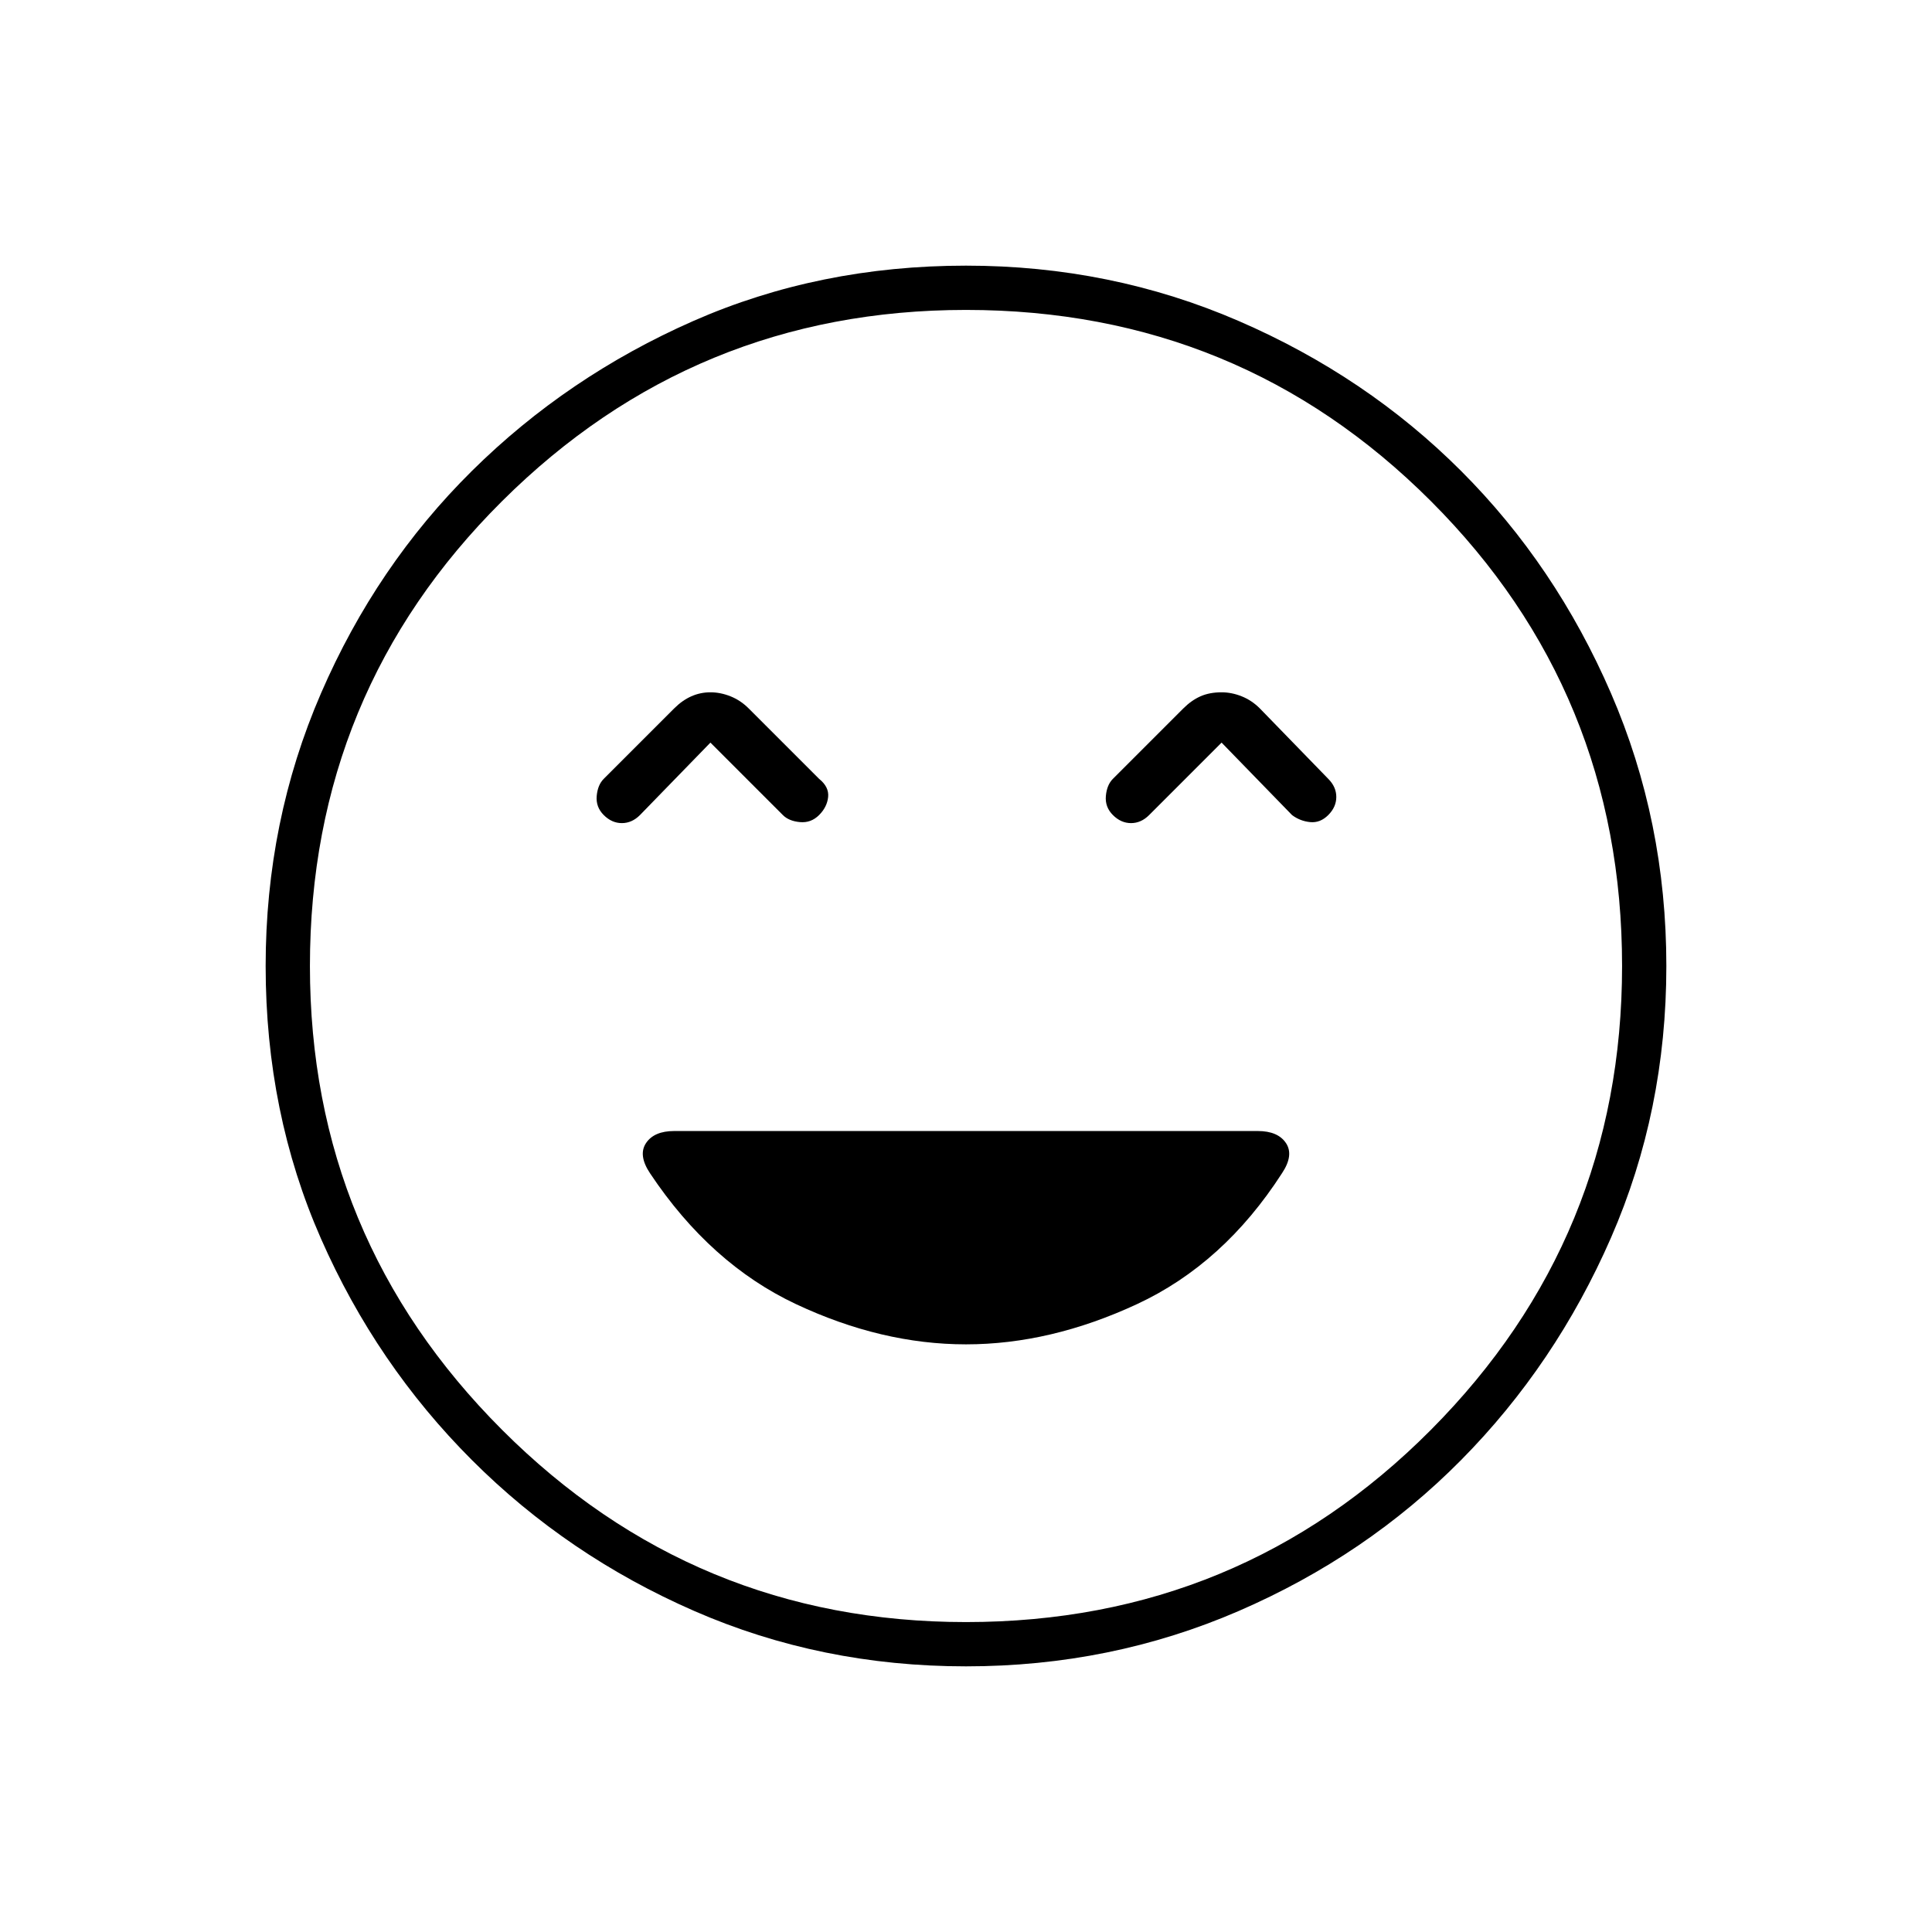 <svg xmlns="http://www.w3.org/2000/svg" width="48" height="48"><path d="M15 20.25q.2.2.45.2t.45-.2l1.75-1.8 1.8 1.8q.15.15.425.175.275.025.475-.175.2-.2.225-.45.025-.25-.225-.45L18.6 17.6q-.2-.2-.45-.3-.25-.1-.5-.1t-.475.1q-.225.1-.425.3L15 19.35q-.15.15-.175.425-.025.275.175.475zm12.65 0q.2.2.45.2t.45-.2l1.8-1.8 1.75 1.8q.2.15.45.175.25.025.45-.175.2-.2.2-.45t-.2-.45l-1.7-1.75q-.2-.2-.45-.3-.25-.1-.5-.1-.3 0-.525.1-.225.1-.425.3l-1.75 1.75q-.15.15-.175.425-.025.275.175.475zM24 41.4q-3.6 0-6.75-1.375t-5.525-3.75q-2.375-2.375-3.75-5.5T6.6 24q0-3.6 1.375-6.775 1.375-3.175 3.75-5.525 2.375-2.35 5.5-3.725T24 6.6q3.6 0 6.775 1.375Q33.95 9.35 36.3 11.7q2.35 2.35 3.725 5.525Q41.4 20.4 41.4 24q0 3.6-1.375 6.75T36.3 36.275q-2.35 2.375-5.525 3.75Q27.6 41.4 24 41.4zM24 24zm0 16.3q6.8 0 11.55-4.775Q40.3 30.75 40.3 24q0-6.8-4.75-11.55Q30.8 7.7 24 7.7q-6.75 0-11.525 4.75T7.7 24q0 6.75 4.775 11.525T24 40.3zm0-6.9q2.1 0 4.25-1t3.6-3.25q.3-.45.1-.75-.2-.3-.7-.3h-14.5q-.5 0-.7.3-.2.3.1.75 1.5 2.25 3.625 3.25t4.225 1z"/></svg>